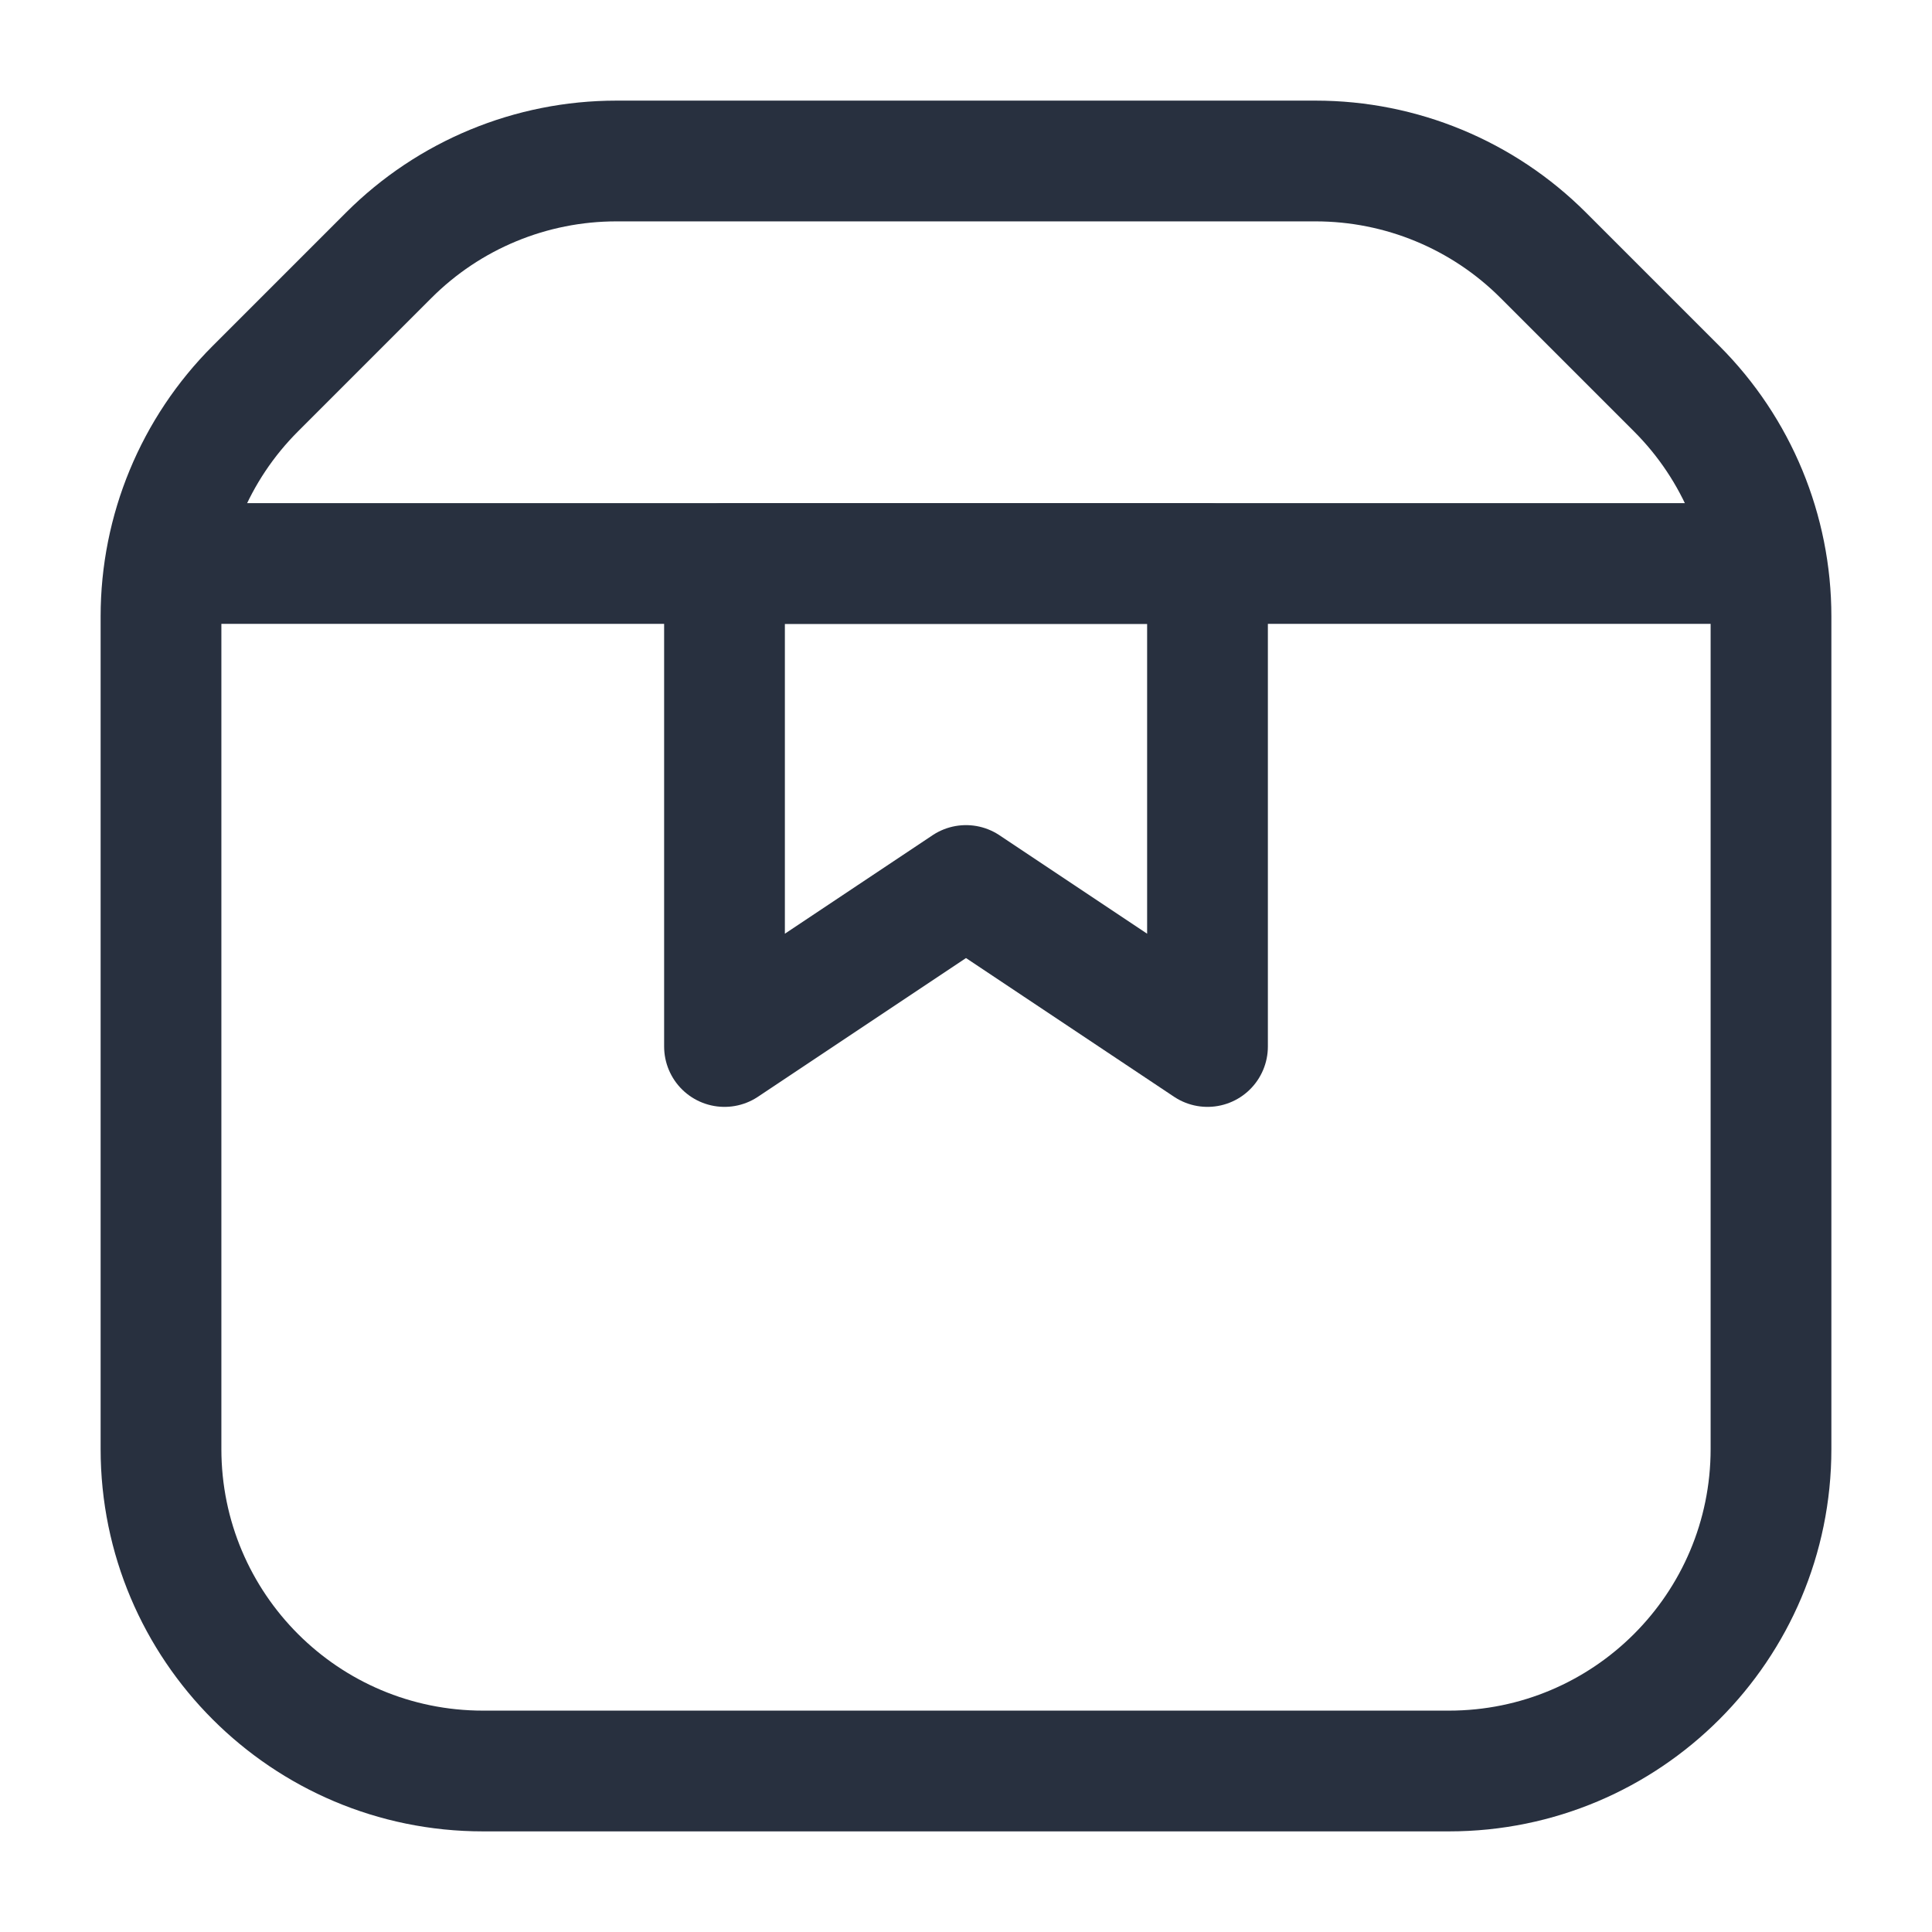 <svg width="24" height="24" viewBox="0 0 24 24" fill="none" xmlns="http://www.w3.org/2000/svg">
    <path d="M19.172 3.172L18.641 3.702L19.172 3.172ZM4.828 3.172L4.298 2.641L4.828 3.172ZM21.25 7.657V18H22.75V7.657H21.25ZM18 21.25H6V22.75H18V21.25ZM2.75 18V7.657H1.25V18H2.75ZM7.657 2.75H16.343V1.25H7.657V2.75ZM18.641 3.702L20.298 5.359L21.359 4.298L19.702 2.641L18.641 3.702ZM3.702 5.359L5.359 3.702L4.298 2.641L2.641 4.298L3.702 5.359ZM16.343 2.75C17.205 2.75 18.032 3.092 18.641 3.702L19.702 2.641C18.811 1.75 17.603 1.25 16.343 1.25V2.75ZM7.657 1.25C6.397 1.25 5.189 1.75 4.298 2.641L5.359 3.702C5.968 3.092 6.795 2.75 7.657 2.75V1.25ZM6 21.25C4.205 21.25 2.75 19.795 2.75 18H1.25C1.25 20.623 3.377 22.75 6 22.75V21.25ZM21.25 18C21.25 19.795 19.795 21.25 18 21.25V22.75C20.623 22.75 22.75 20.623 22.75 18H21.25ZM22.75 7.657C22.75 6.397 22.25 5.189 21.359 4.298L20.298 5.359C20.908 5.968 21.25 6.795 21.25 7.657H22.75ZM2.75 7.657C2.75 6.795 3.092 5.968 3.702 5.359L2.641 4.298C1.75 5.189 1.25 6.397 1.25 7.657H2.75Z"
          fill="#28303F"/>
    <path d="M2.5 7H21.5" stroke="#28303F" stroke-width="1.5" stroke-linecap="round" stroke-linejoin="round"/>
    <path d="M9 7H15V13L12 11L9 13V7Z" stroke="#28303F" stroke-width="1.5" stroke-linejoin="round"/>
</svg>
